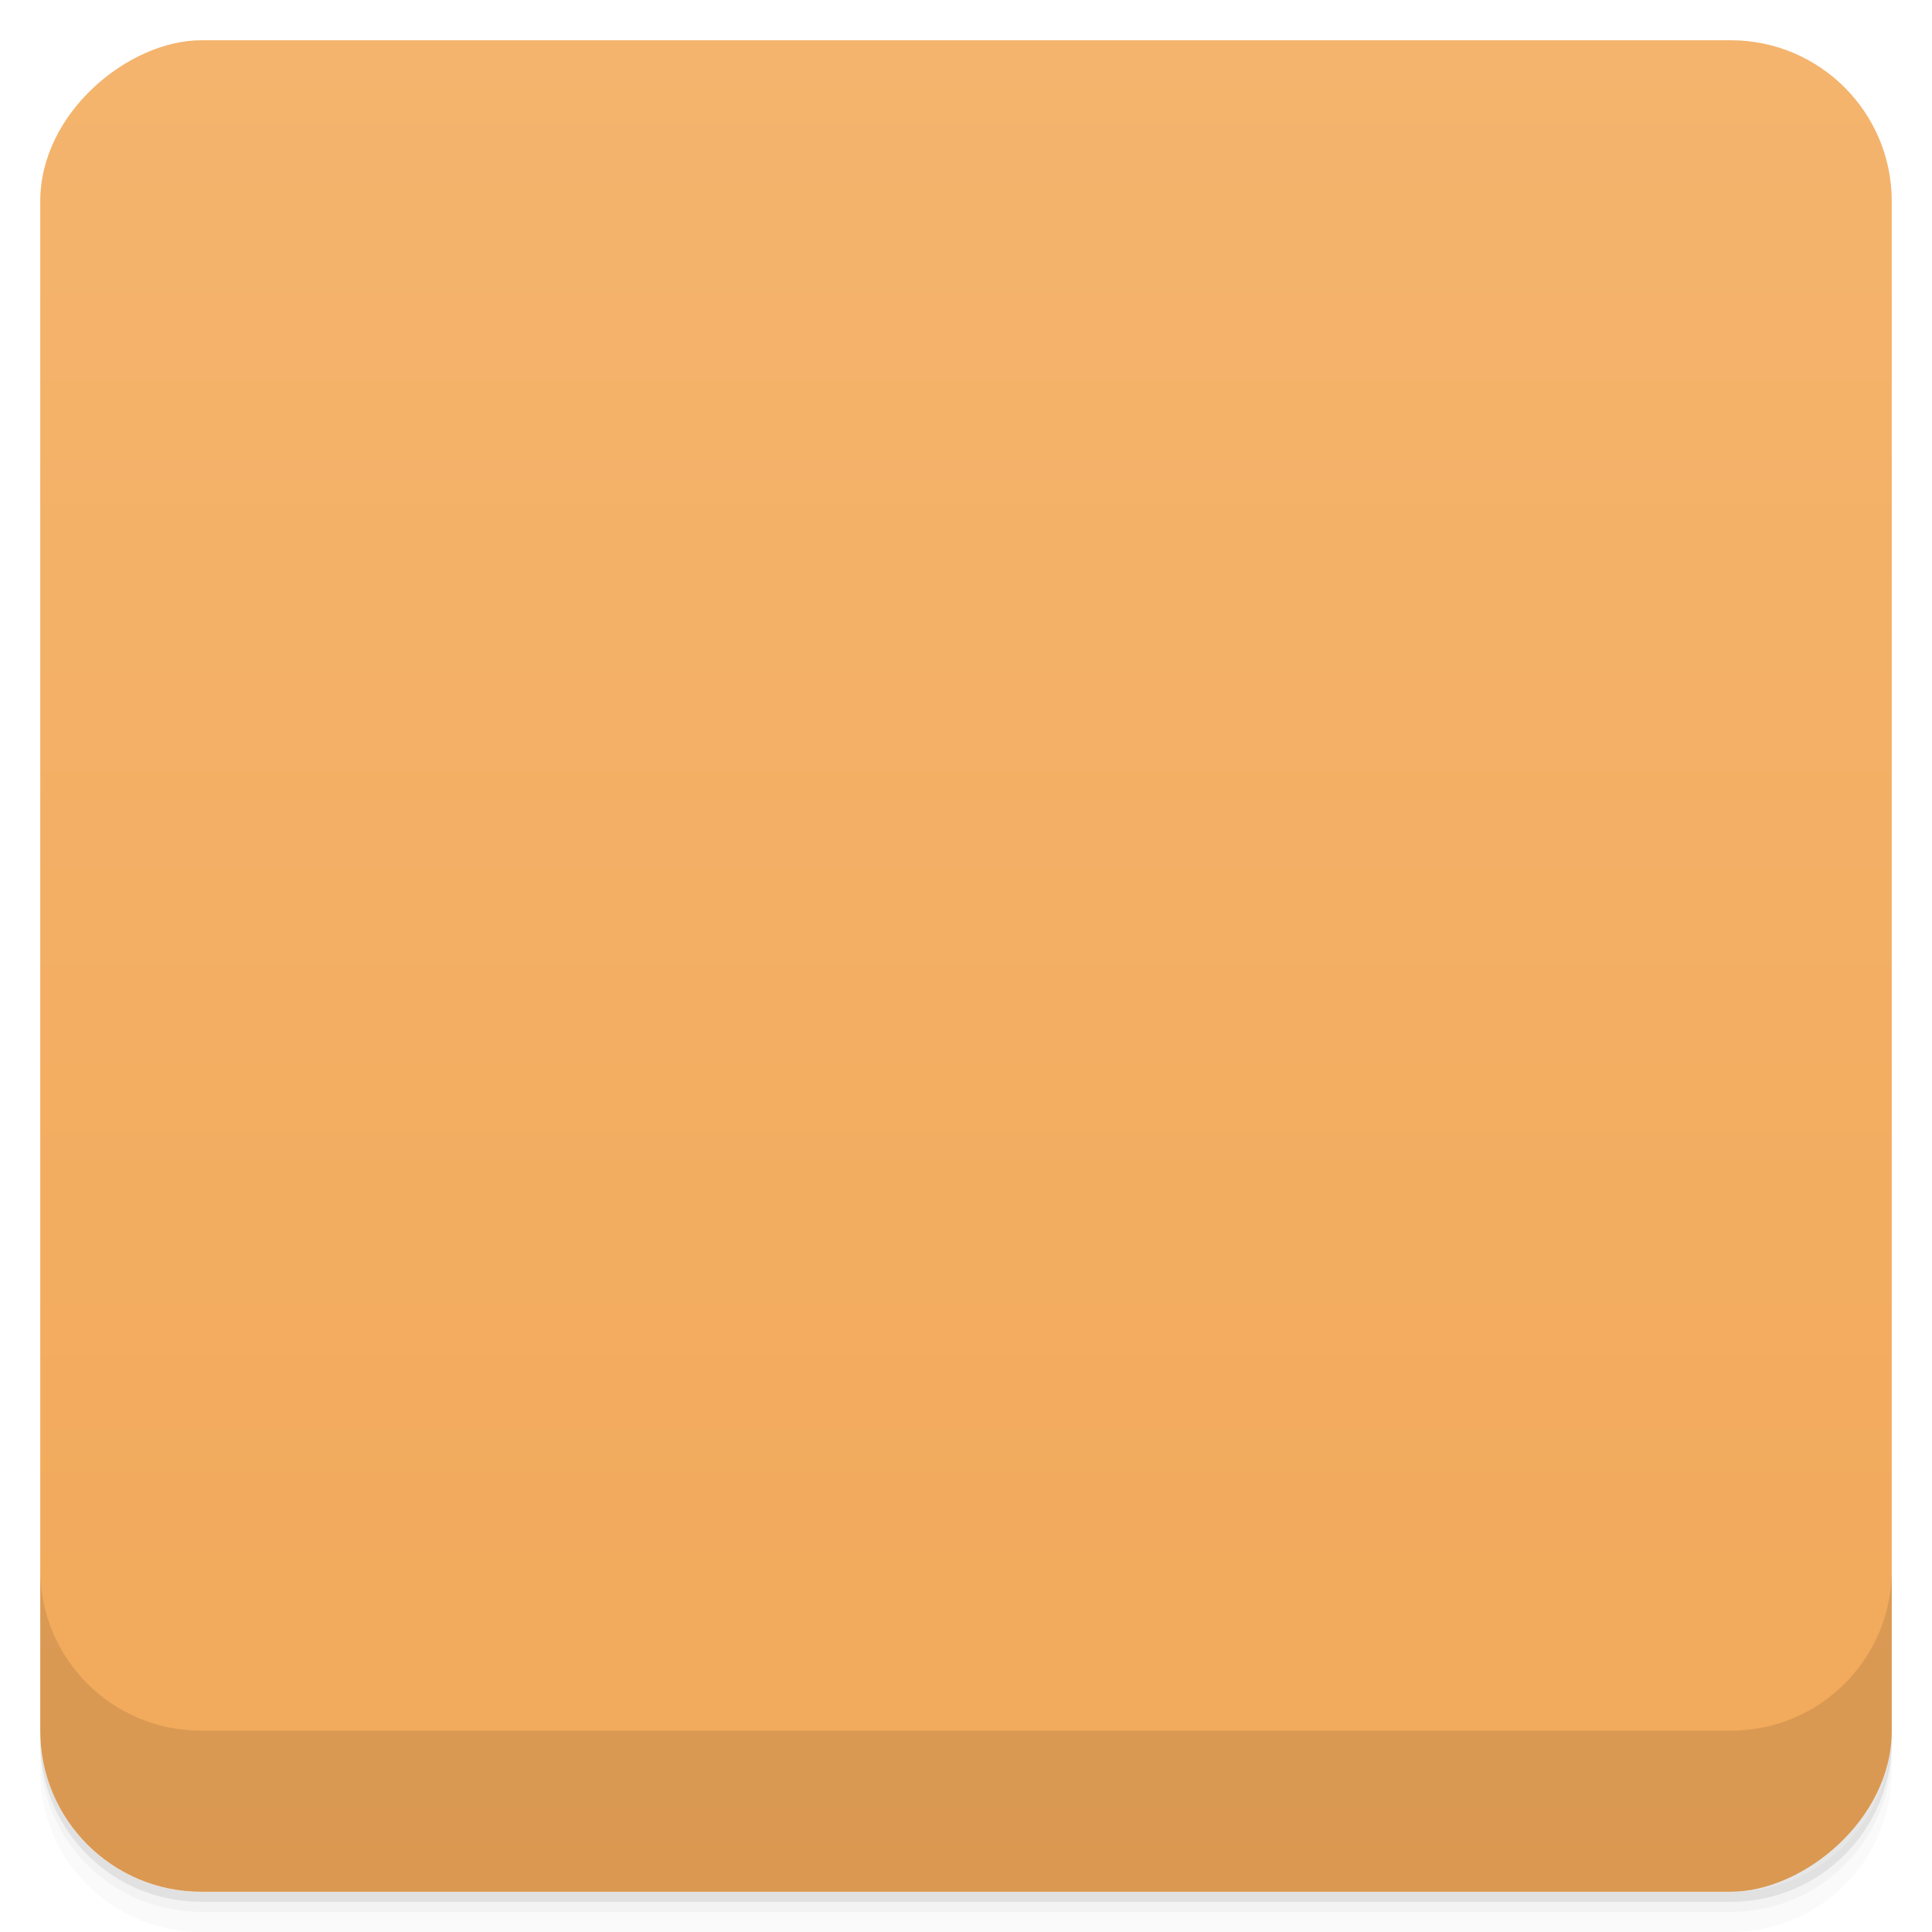 <svg viewBox="0 0 48 48" xmlns:xlink="http://www.w3.org/1999/xlink">
  <defs>
    <linearGradient id="a" x1="1" x2="47" gradientUnits="userSpaceOnUse" gradientTransform="translate(-48 .002)">
      <stop stop-color="#f2a95a"/>
      <stop offset="1" stop-color="#f4b46d"/>
    </linearGradient>
    <clipPath id="b"/>
    <clipPath id="c"/>
  </defs>
  <path d="M1 43v.25c0 2.216 1.784 4 4 4h38c2.216 0 4-1.784 4-4V43c0 2.216-1.784 4-4 4H5c-2.216 0-4-1.784-4-4zm0 .5v.5c0 2.216 1.784 4 4 4h38c2.216 0 4-1.784 4-4v-.5c0 2.216-1.784 4-4 4H5c-2.216 0-4-1.784-4-4z" opacity=".02"/>
  <path d="M1 43.25v.25c0 2.216 1.784 4 4 4h38c2.216 0 4-1.784 4-4v-.25c0 2.216-1.784 4-4 4H5c-2.216 0-4-1.784-4-4z" opacity=".05"/>
  <path d="M1 43v.25c0 2.216 1.784 4 4 4h38c2.216 0 4-1.784 4-4V43c0 2.216-1.784 4-4 4H5c-2.216 0-4-1.784-4-4z" opacity=".1"/>
  <rect width="46" height="46" x="-47" y="1" rx="4" transform="rotate(-90)" fill="url(#a)"/>
  <g opacity=".1" clip-path="url(#b)">
    <path d="M13.773 18h20.453c.98 0 1.773.793 1.773 1.773v14.453c0 .98-.793 1.773-1.773 1.773H13.773c-.98 0-1.773-.793-1.773-1.773V19.773c0-.98.793-1.773 1.773-1.773m0 0"/>
    <path d="M18 20v-8h12v8h-1.996v-6h-8v6m-2 0M14 18h1.996v2H14m0-2M31.996 18h2v2h-2m0-2M14 20h2v16h-2m0-16M31.996 20h2v16h-2m0-16"/>
    <path d="M36 20L14 36h20.22c.98 0 1.781-.801 1.781-1.781m0-14.219" fill-opacity=".102" id="d"/>
  </g>
  <g>
    <g clip-path="url(#c)">
      <g transform="translate(0 -1)">
        <path d="M13.773 18h20.453c.98 0 1.773.793 1.773 1.773v14.453c0 .98-.793 1.773-1.773 1.773H13.773c-.98 0-1.773-.793-1.773-1.773V19.773c0-.98.793-1.773 1.773-1.773m0 0" fill="#a97f53"/>
        <path d="M18 20v-8h12v8h-1.996v-6h-8v6m-2 0" fill="#a97f53"/>
        <path d="M14 18h1.996v2H14m0-2M31.996 18h2v2h-2m0-2" fill="#ffe453"/>
        <path d="M14 20h2v16h-2m0-16M31.996 20h2v16h-2m0-16" fill="#78512f"/>
        <use xlink:href="#d"/>
      </g>
    </g>
  </g>
  <g>
    <path d="M1 38.998v4c0 2.216 1.784 4 4 4h38c2.216 0 4-1.784 4-4v-4c0 2.216-1.784 4-4 4H5c-2.216 0-4-1.784-4-4z" opacity=".1"/>
  </g>
</svg>

